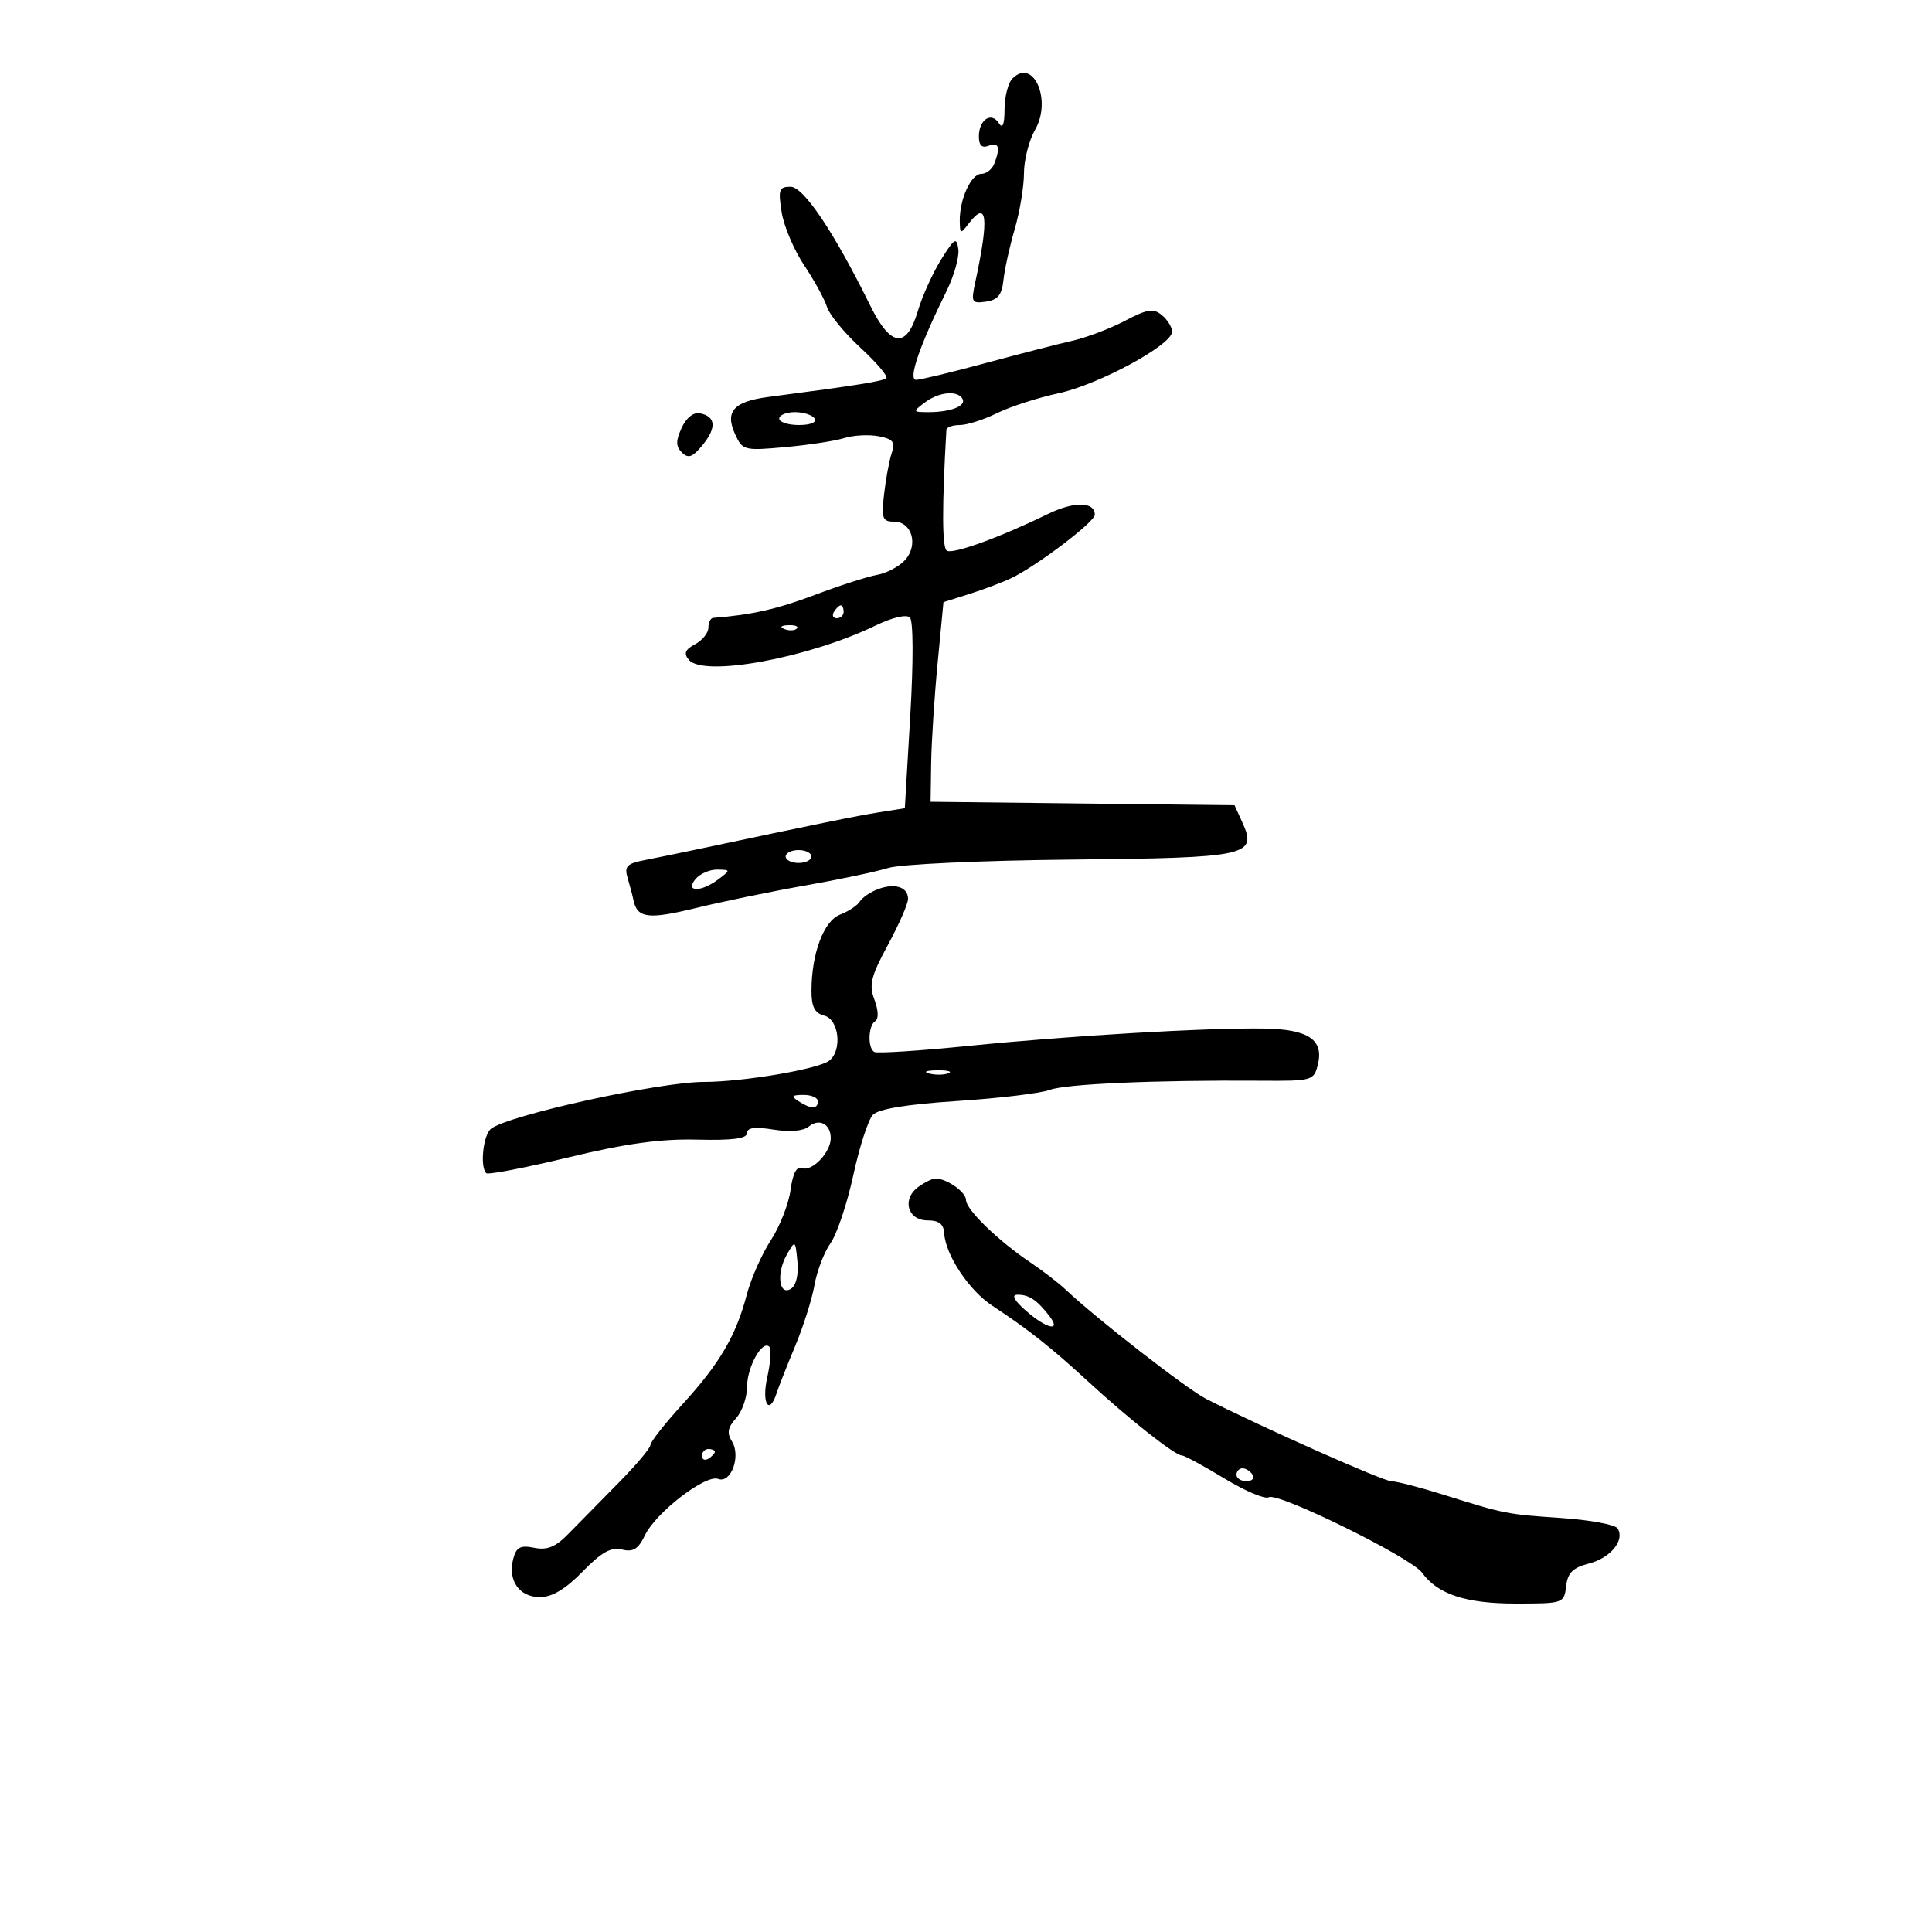 <svg xmlns="http://www.w3.org/2000/svg" width="300" height="300" viewBox="0 0 300 300" version="1.1">
	<path d="M 157.213 12.188 C 156.546 12.854, 155.993 14.998, 155.985 16.950 C 155.974 19.362, 155.690 20.058, 155.096 19.122 C 153.942 17.300, 152 18.582, 152 21.166 C 152 22.576, 152.468 23.035, 153.500 22.638 C 155.102 22.024, 155.372 22.866, 154.393 25.418 C 154.059 26.288, 153.148 27, 152.368 27 C 150.789 27, 148.983 30.959, 149.032 34.315 C 149.061 36.344, 149.158 36.375, 150.392 34.750 C 153.293 30.928, 153.615 33.731, 151.435 43.838 C 150.764 46.946, 150.880 47.153, 153.107 46.838 C 154.934 46.580, 155.574 45.790, 155.814 43.500 C 155.987 41.850, 156.774 38.281, 157.564 35.568 C 158.354 32.856, 159 28.955, 159 26.900 C 159 24.844, 159.775 21.812, 160.722 20.162 C 163.375 15.539, 160.468 8.932, 157.213 12.188 M 121.377 32.957 C 121.725 35.134, 123.301 38.846, 124.879 41.207 C 126.457 43.568, 128.047 46.471, 128.412 47.658 C 128.778 48.845, 131.118 51.698, 133.614 53.998 C 136.110 56.299, 137.912 58.422, 137.618 58.715 C 137.141 59.193, 133.278 59.810, 119.292 61.643 C 113.931 62.346, 112.541 63.898, 114.136 67.399 C 115.295 69.942, 115.532 70.004, 121.915 69.430 C 125.537 69.104, 129.665 68.473, 131.089 68.027 C 132.514 67.581, 134.913 67.452, 136.422 67.740 C 138.693 68.174, 139.043 68.629, 138.460 70.382 C 138.073 71.547, 137.541 74.412, 137.278 76.750 C 136.853 80.514, 137.031 81, 138.832 81 C 141.615 81, 142.647 84.627, 140.530 86.967 C 139.622 87.970, 137.669 89.005, 136.190 89.267 C 134.710 89.529, 130.350 90.933, 126.500 92.386 C 120.665 94.588, 116.673 95.489, 110.750 95.943 C 110.338 95.974, 110 96.659, 110 97.465 C 110 98.270, 109.071 99.427, 107.935 100.035 C 106.376 100.869, 106.137 101.461, 106.960 102.452 C 109.222 105.178, 125.481 102.197, 135.956 97.135 C 138.586 95.865, 140.759 95.359, 141.292 95.892 C 141.821 96.421, 141.843 102.714, 141.346 111.146 L 140.500 125.500 136.500 126.136 C 133.005 126.691, 127.608 127.791, 108 131.940 C 105.525 132.464, 101.997 133.187, 100.159 133.546 C 97.317 134.101, 96.914 134.520, 97.460 136.349 C 97.812 137.532, 98.217 139.067, 98.360 139.760 C 98.943 142.586, 100.656 142.808, 108 141.012 C 112.125 140.003, 119.775 138.425, 125 137.506 C 130.225 136.587, 136.045 135.360, 137.933 134.779 C 139.845 134.192, 152.410 133.615, 166.281 133.478 C 193.865 133.206, 195.278 132.898, 192.900 127.680 L 191.695 125.035 168.098 124.768 L 144.500 124.500 144.590 118.500 C 144.639 115.200, 145.089 108.226, 145.590 103.002 L 146.500 93.504 150.500 92.238 C 152.700 91.542, 155.625 90.440, 157 89.789 C 160.903 87.941, 170 81.047, 170 79.936 C 170 77.879, 166.793 77.826, 162.715 79.815 C 155.270 83.447, 147.967 86.097, 147.019 85.512 C 146.282 85.056, 146.261 78.695, 146.956 66.750 C 146.980 66.338, 147.918 66, 149.040 66 C 150.162 66, 152.749 65.175, 154.790 64.166 C 156.830 63.157, 161.123 61.767, 164.328 61.077 C 170.621 59.721, 182 53.559, 182 51.506 C 182 50.812, 181.290 49.656, 180.422 48.936 C 179.101 47.839, 178.168 47.983, 174.672 49.821 C 172.378 51.028, 168.700 52.422, 166.500 52.919 C 164.300 53.416, 158.225 54.979, 153 56.393 C 147.775 57.806, 142.944 58.971, 142.265 58.981 C 140.960 59.001, 142.751 53.766, 146.987 45.175 C 148.160 42.796, 148.980 39.871, 148.810 38.675 C 148.538 36.764, 148.211 36.965, 146.123 40.324 C 144.815 42.427, 143.190 46.027, 142.512 48.324 C 140.782 54.186, 138.313 53.909, 135.155 47.500 C 129.508 36.039, 124.791 29, 122.757 29 C 120.973 29, 120.816 29.449, 121.377 32.957 M 143.559 62.532 C 141.692 63.944, 141.718 64, 144.227 64 C 147.673 64, 150.124 63.009, 149.435 61.895 C 148.610 60.560, 145.757 60.869, 143.559 62.532 M 105.838 66.456 C 104.914 68.484, 104.927 69.323, 105.898 70.277 C 106.882 71.244, 107.553 70.997, 109.104 69.099 C 111.302 66.408, 111.150 64.658, 108.678 64.179 C 107.676 63.984, 106.554 64.884, 105.838 66.456 M 121 65 C 121 65.550, 122.377 66, 124.059 66 C 125.844 66, 126.861 65.583, 126.500 65 C 126.160 64.450, 124.784 64, 123.441 64 C 122.098 64, 121 64.450, 121 65 M 129.500 95 C 129.160 95.550, 129.359 96, 129.941 96 C 130.523 96, 131 95.550, 131 95 C 131 94.450, 130.802 94, 130.559 94 C 130.316 94, 129.840 94.450, 129.500 95 M 121.813 97.683 C 122.534 97.972, 123.397 97.936, 123.729 97.604 C 124.061 97.272, 123.471 97.036, 122.417 97.079 C 121.252 97.127, 121.015 97.364, 121.813 97.683 M 122 133 C 122 133.550, 122.900 134, 124 134 C 125.100 134, 126 133.550, 126 133 C 126 132.450, 125.100 132, 124 132 C 122.900 132, 122 132.450, 122 133 M 108 136.500 C 106.301 138.547, 108.864 138.570, 111.559 136.532 C 113.462 135.092, 113.458 135.063, 111.372 135.032 C 110.202 135.014, 108.685 135.675, 108 136.500 M 136.352 138.061 C 135.171 138.501, 133.890 139.369, 133.505 139.992 C 133.120 140.614, 131.752 141.524, 130.463 142.014 C 127.917 142.982, 126.015 148.030, 126.006 153.844 C 126.001 156.349, 126.501 157.318, 128 157.710 C 130.299 158.311, 130.815 163.133, 128.750 164.709 C 127.029 166.023, 115.337 168, 109.286 168 C 102.406 168, 78.949 173.161, 76.250 175.269 C 75.033 176.219, 74.497 181.164, 75.502 182.169 C 75.779 182.445, 81.516 181.343, 88.252 179.720 C 97.218 177.559, 102.577 176.820, 108.250 176.961 C 113.733 177.097, 116 176.801, 116 175.949 C 116 175.098, 117.208 174.938, 120.112 175.402 C 122.631 175.805, 124.744 175.627, 125.568 174.944 C 127.200 173.589, 129 174.527, 129 176.730 C 129 178.942, 126.094 181.973, 124.545 181.379 C 123.701 181.055, 123.103 182.197, 122.755 184.793 C 122.467 186.938, 121.088 190.450, 119.690 192.597 C 118.293 194.743, 116.619 198.522, 115.970 200.994 C 114.291 207.397, 111.768 211.711, 106.026 218 C 103.263 221.025, 101.003 223.894, 101.002 224.375 C 101.001 224.856, 98.719 227.556, 95.932 230.375 C 93.145 233.194, 89.685 236.709, 88.245 238.188 C 86.268 240.216, 84.971 240.744, 82.955 240.341 C 80.792 239.908, 80.171 240.237, 79.693 242.065 C 78.819 245.407, 80.627 248, 83.832 248 C 85.734 248, 87.803 246.762, 90.475 244.026 C 93.414 241.016, 94.897 240.187, 96.583 240.610 C 98.315 241.045, 99.109 240.549, 100.155 238.380 C 101.865 234.834, 109.582 228.902, 111.518 229.645 C 113.508 230.409, 115.085 226.108, 113.654 223.818 C 112.845 222.522, 112.998 221.659, 114.294 220.227 C 115.232 219.191, 116 217.001, 116 215.362 C 116 212.291, 118.359 208.026, 119.453 209.120 C 119.792 209.459, 119.652 211.595, 119.141 213.868 C 118.226 217.941, 119.451 219.910, 120.623 216.250 C 120.932 215.287, 122.218 212.025, 123.481 209 C 124.744 205.975, 126.092 201.715, 126.475 199.534 C 126.858 197.352, 127.980 194.427, 128.968 193.034 C 129.956 191.640, 131.543 186.900, 132.496 182.500 C 133.449 178.100, 134.815 173.878, 135.532 173.119 C 136.403 172.195, 140.756 171.480, 148.667 170.962 C 155.175 170.535, 161.625 169.760, 163 169.239 C 165.457 168.308, 179.491 167.697, 195.747 167.813 C 203.749 167.870, 204.013 167.797, 204.627 165.351 C 205.601 161.470, 203.205 159.834, 196.373 159.717 C 187.541 159.565, 166.239 160.809, 150.500 162.395 C 142.800 163.171, 136.162 163.598, 135.750 163.344 C 134.697 162.695, 134.814 159.233, 135.912 158.555 C 136.451 158.221, 136.400 156.870, 135.787 155.246 C 134.910 152.919, 135.228 151.620, 137.876 146.727 C 139.594 143.553, 141 140.338, 141 139.584 C 141 137.747, 138.979 137.085, 136.352 138.061 M 144.269 166.693 C 145.242 166.947, 146.592 166.930, 147.269 166.656 C 147.946 166.382, 147.150 166.175, 145.500 166.195 C 143.850 166.215, 143.296 166.439, 144.269 166.693 M 124 171 C 125.939 172.253, 127 172.253, 127 171 C 127 170.450, 125.987 170.007, 124.750 170.015 C 122.931 170.028, 122.787 170.216, 124 171 M 142.582 184.316 C 140.008 186.198, 140.923 189.500, 144.019 189.500 C 145.795 189.500, 146.532 190.068, 146.614 191.500 C 146.806 194.857, 150.467 200.375, 154.078 202.750 C 159.705 206.451, 163.205 209.219, 169 214.553 C 175.329 220.379, 182.456 226, 183.513 226 C 183.912 226, 186.880 227.605, 190.108 229.566 C 193.337 231.527, 196.445 232.843, 197.017 232.490 C 198.380 231.647, 219.116 241.849, 220.811 244.196 C 223.242 247.563, 227.600 249, 235.384 249 C 242.763 249, 242.872 248.963, 243.184 246.308 C 243.429 244.223, 244.229 243.428, 246.727 242.785 C 250.094 241.919, 252.349 239.156, 251.180 237.329 C 250.806 236.744, 246.900 236.020, 242.500 235.720 C 233.872 235.131, 233.704 235.098, 224 232.054 C 220.425 230.933, 216.853 230.012, 216.061 230.008 C 214.791 230.001, 195.988 221.643, 187.277 217.213 C 184.328 215.714, 170.281 204.787, 165.500 200.274 C 164.400 199.235, 161.925 197.327, 160 196.034 C 155.010 192.681, 150 187.824, 150 186.339 C 150 185.104, 147.012 183, 145.257 183 C 144.776 183, 143.572 183.592, 142.582 184.316 M 122.187 194.802 C 120.528 197.711, 120.956 201.289, 122.824 200.119 C 123.622 199.620, 124.019 197.940, 123.824 195.895 C 123.505 192.556, 123.478 192.538, 122.187 194.802 M 159.306 203.532 C 162.563 206.397, 164.930 206.874, 162.872 204.250 C 160.976 201.832, 159.753 201.028, 158 201.047 C 157.011 201.058, 157.456 201.905, 159.306 203.532 M 109 226.059 C 109 226.641, 109.450 226.840, 110 226.500 C 110.550 226.160, 111 225.684, 111 225.441 C 111 225.198, 110.550 225, 110 225 C 109.450 225, 109 225.477, 109 226.059 M 192 229 C 192 229.550, 192.702 230, 193.559 230 C 194.416 230, 194.840 229.550, 194.500 229 C 194.160 228.450, 193.459 228, 192.941 228 C 192.423 228, 192 228.450, 192 229" stroke="none" fill="black" fill-rule="evenodd"/>
</svg>